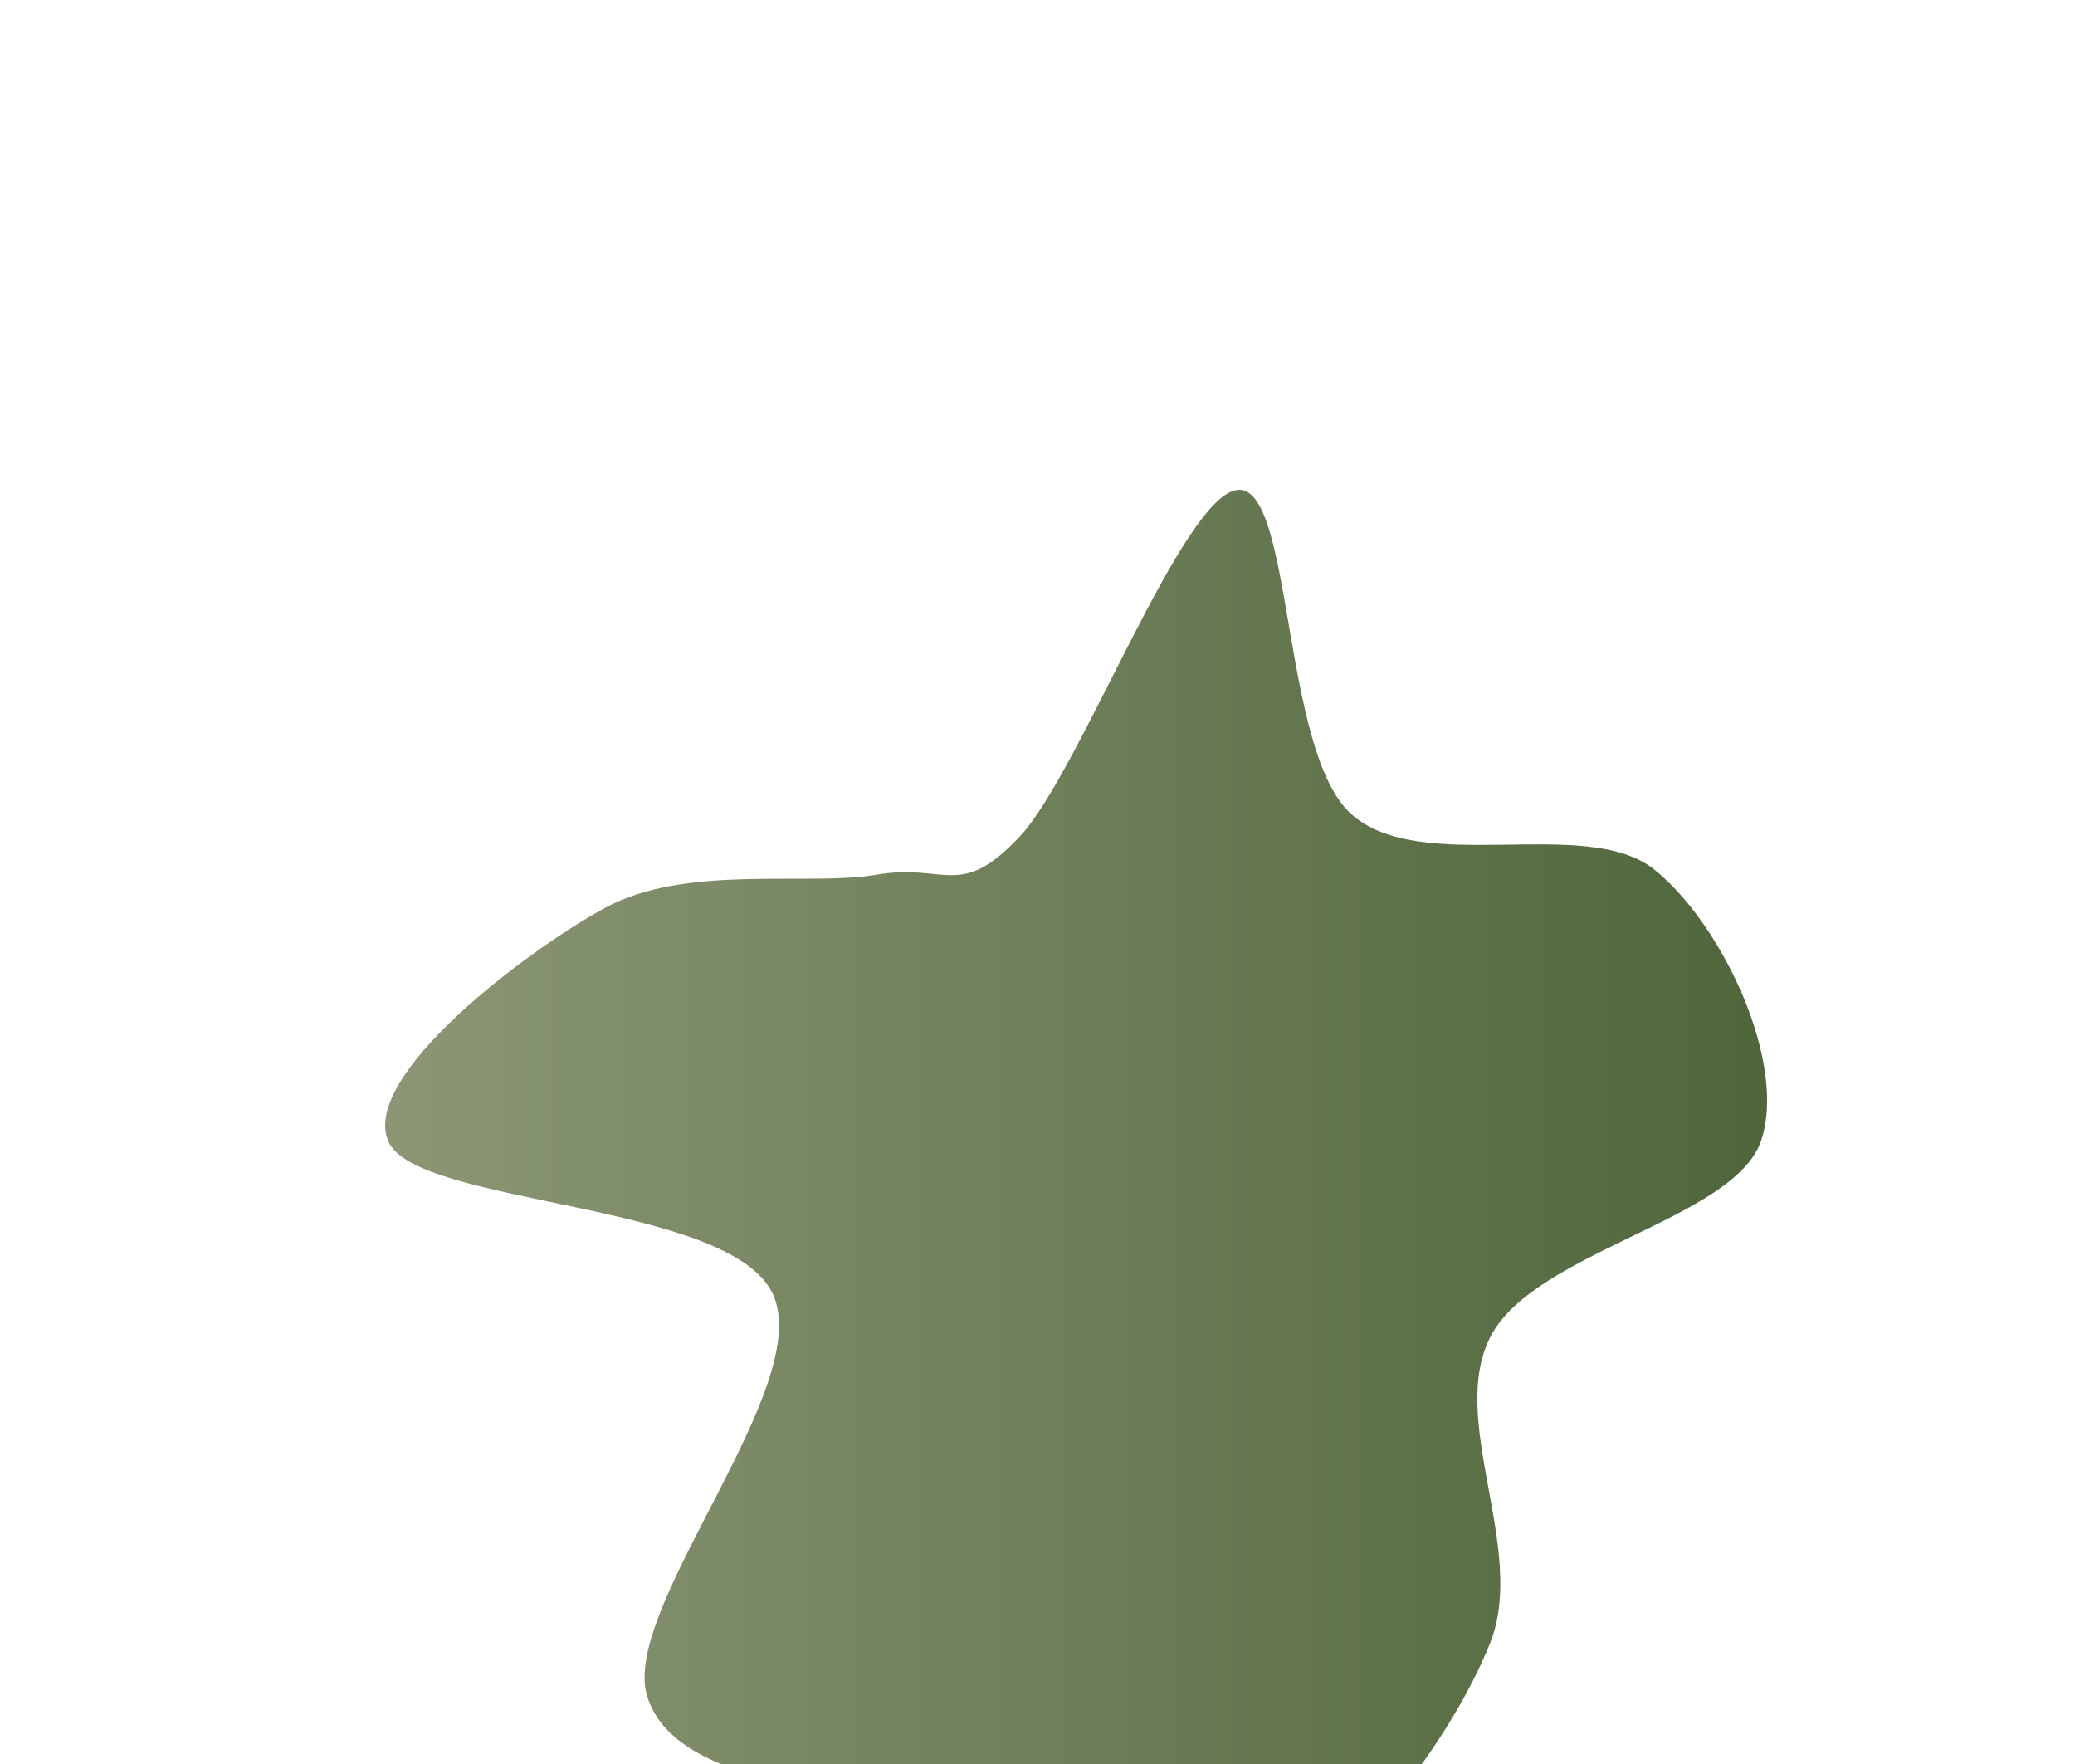 <svg xmlns="http://www.w3.org/2000/svg" width="400" height="340">
    <linearGradient id="grad1" x1="0%" y1="0%" x2="100%" y2="0%">
        <stop offset="0%" style="stop-color:#8c9776;stop-opacity:1"/>
        <stop offset="100%" style="stop-color:#4e653a;stop-opacity:1"/>
    </linearGradient>
    <path fill="url(#grad1)"
          d="M287.492,257.318C278.787,273.454,294.555,298.641,287.207,316.814C279.859,334.987,261.248,360.694,243.405,366.357C225.562,372.02,199.924,357.367,180.148,350.792C160.371,344.217,129.942,343.805,124.746,326.905C119.55,310.004,157.285,267.208,148.971,249.39C140.656,231.573,80.256,232.396,74.858,220C69.46,207.604,100.894,183.582,116.584,175.013C132.275,166.445,155.668,170.887,169.001,168.589C182.334,166.291,184.974,173.588,196.585,161.225C208.196,148.862,228.031,95.145,238.665,94.41C249.299,93.675,247.02,144.622,260.388,156.816C273.755,169.009,305.695,157.04,318.87,167.571C332.045,178.102,344.668,205.042,339.438,220C334.209,234.958,296.198,241.183,287.492,257.318"
          stroke="none" stroke-width="3"/>
</svg>